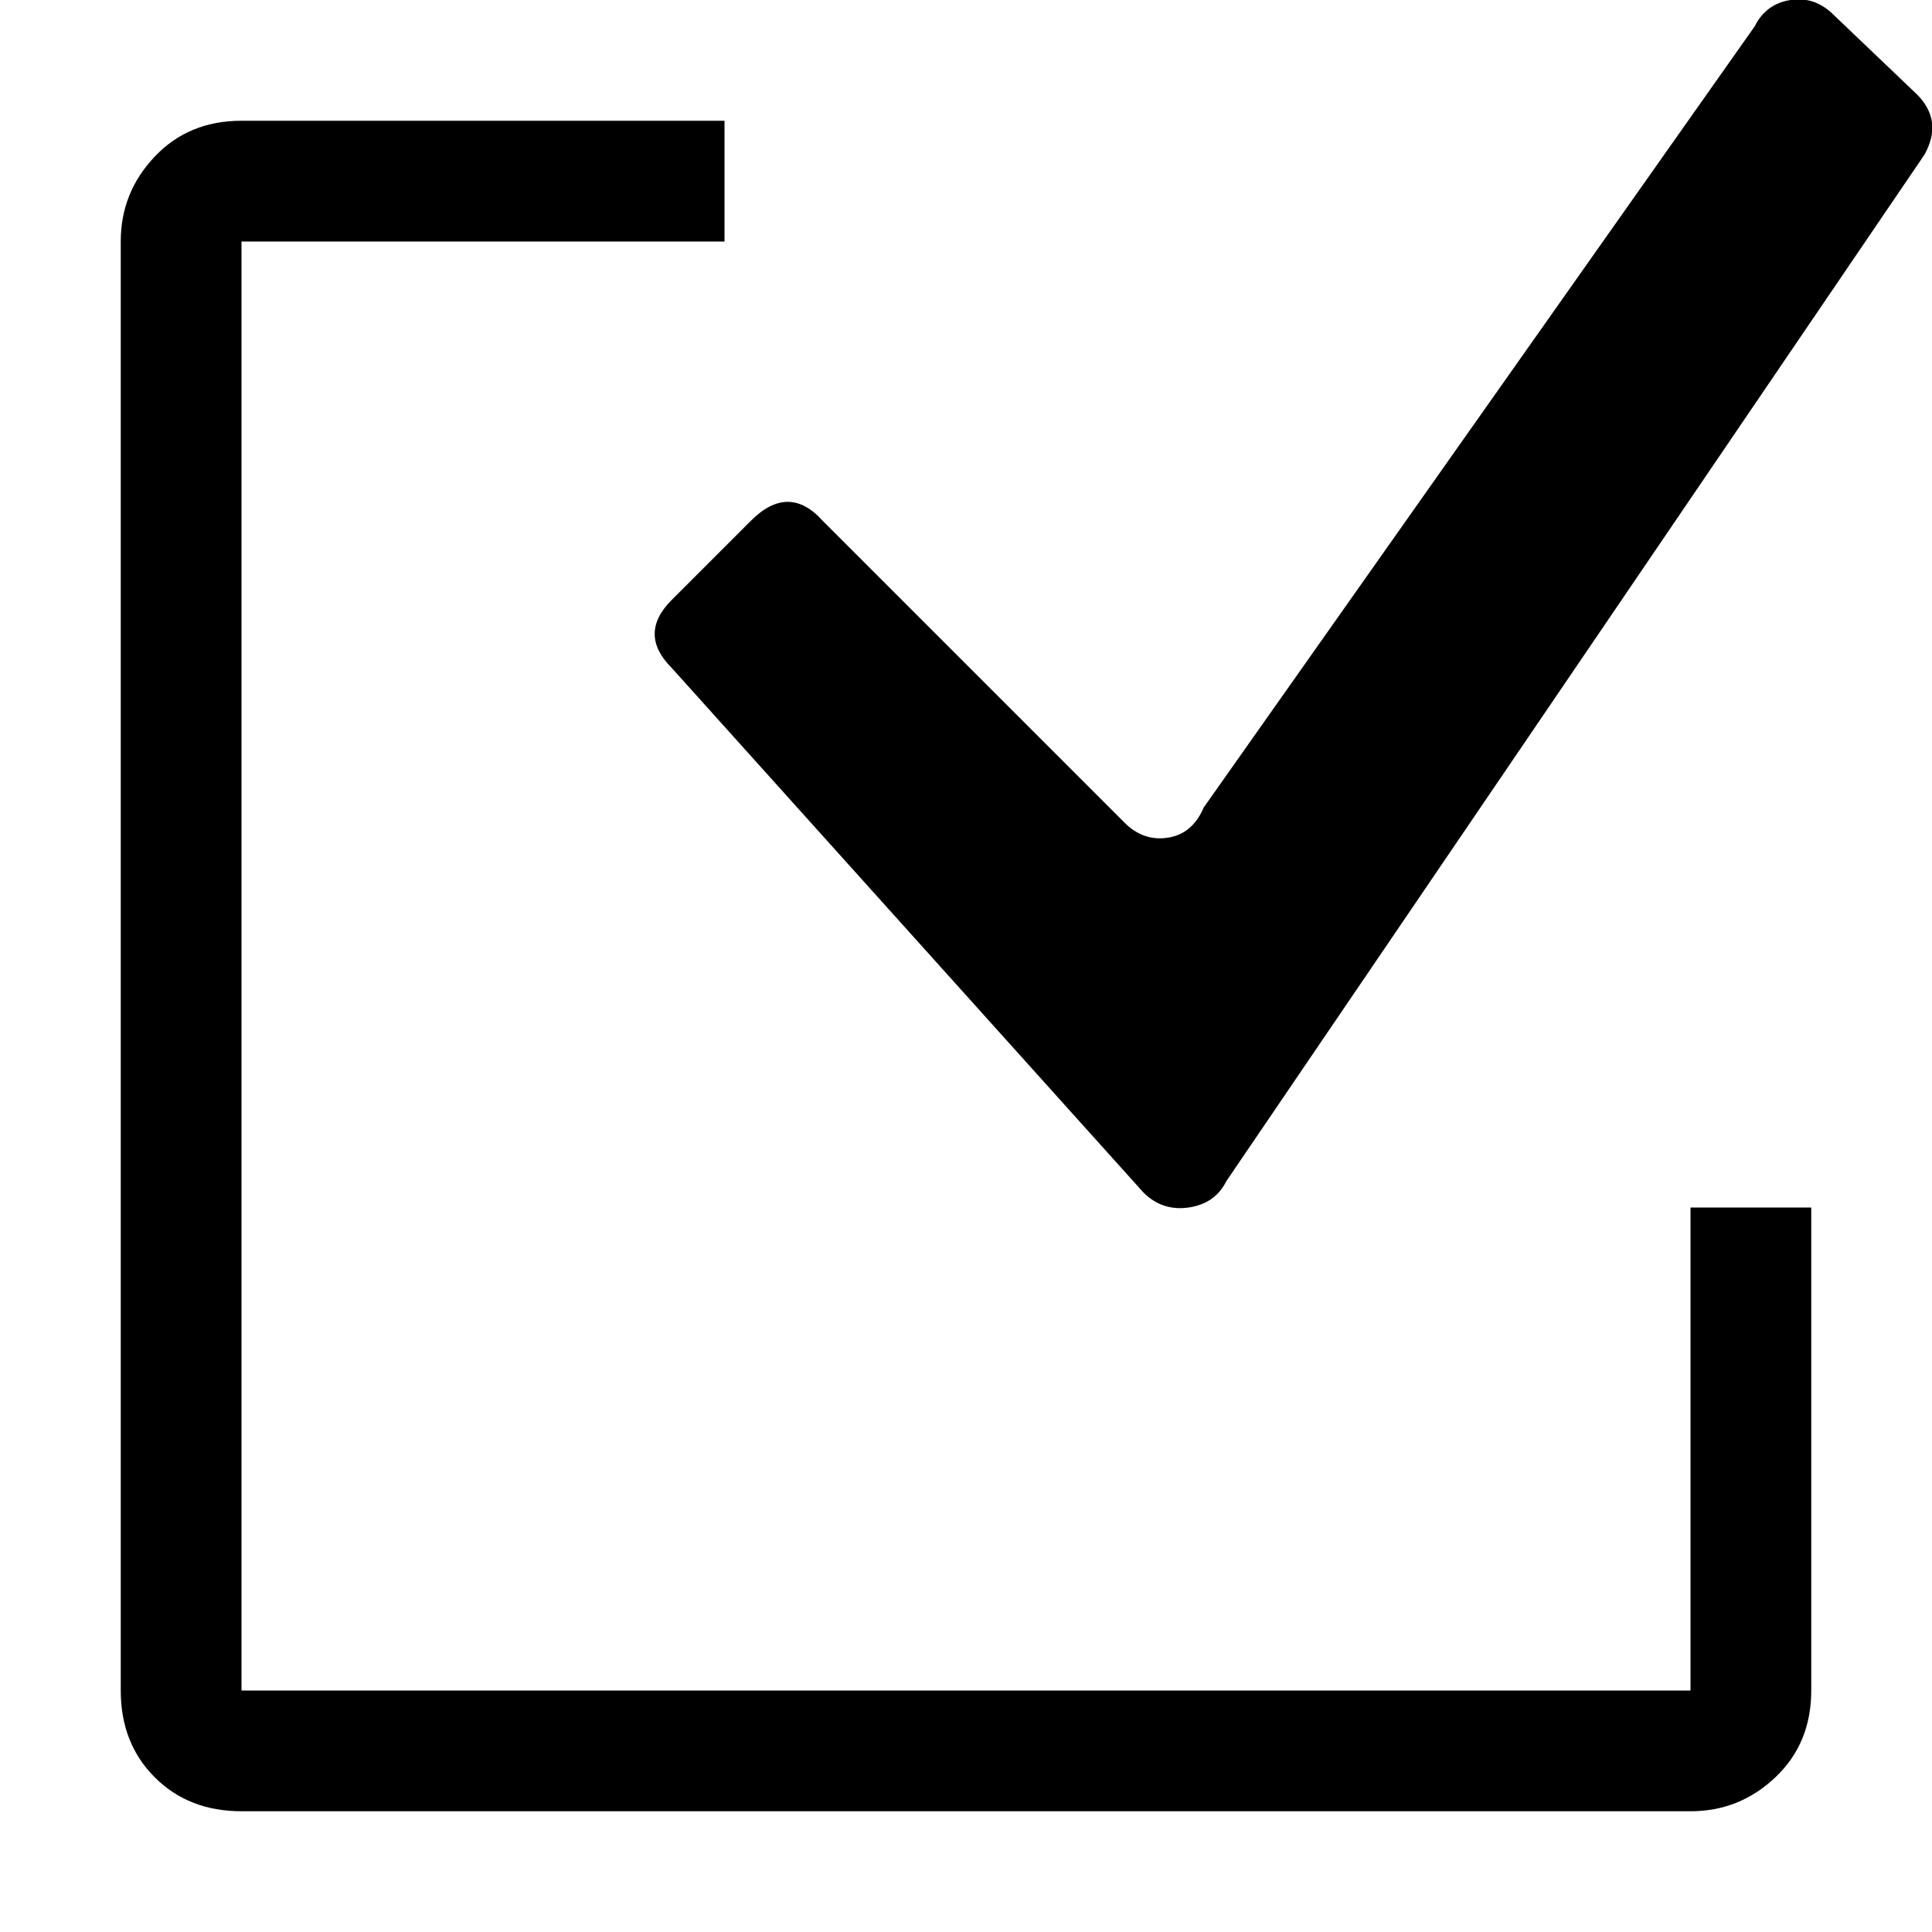 <?xml version="1.0" encoding="utf-8"?>
<svg xmlns='http://www.w3.org/2000/svg' viewBox='0 0 48 48' fill='%23333333'><path d='M42,30 L45,30 L45,42 C45,42.875 44.703,43.594 44.109,44.156 C43.516,44.719 42.813,45 42,45 L6,45 C5.125,45 4.406,44.719 3.844,44.156 C3.281,43.594 3,42.875 3,42 L3,6 C3,5.187 3.281,4.484 3.844,3.891 C4.406,3.297 5.125,3 6,3 L18,3 L18,6 L6,6 L6,42 L42,42 L42,30 Z M47.625,2.344 C48.063,2.781 48.125,3.281 47.812,3.844 L30.469,29.344 C30.281,29.719 29.969,29.937 29.531,30 C29.094,30.063 28.719,29.938 28.406,29.625 L16.688,16.594 C16.125,16.031 16.125,15.469 16.688,14.906 L18.656,12.938 C19.281,12.312 19.875,12.312 20.438,12.938 L27.938,20.438 C28.25,20.75 28.609,20.875 29.016,20.812 C29.422,20.75 29.719,20.5 29.906,20.062 L43.594,0.656 C43.781,0.281 44.078,0.063 44.484,0 C44.891,-0.063 45.25,0.062 45.562,0.375 L47.625,2.344 Z'></path></svg>